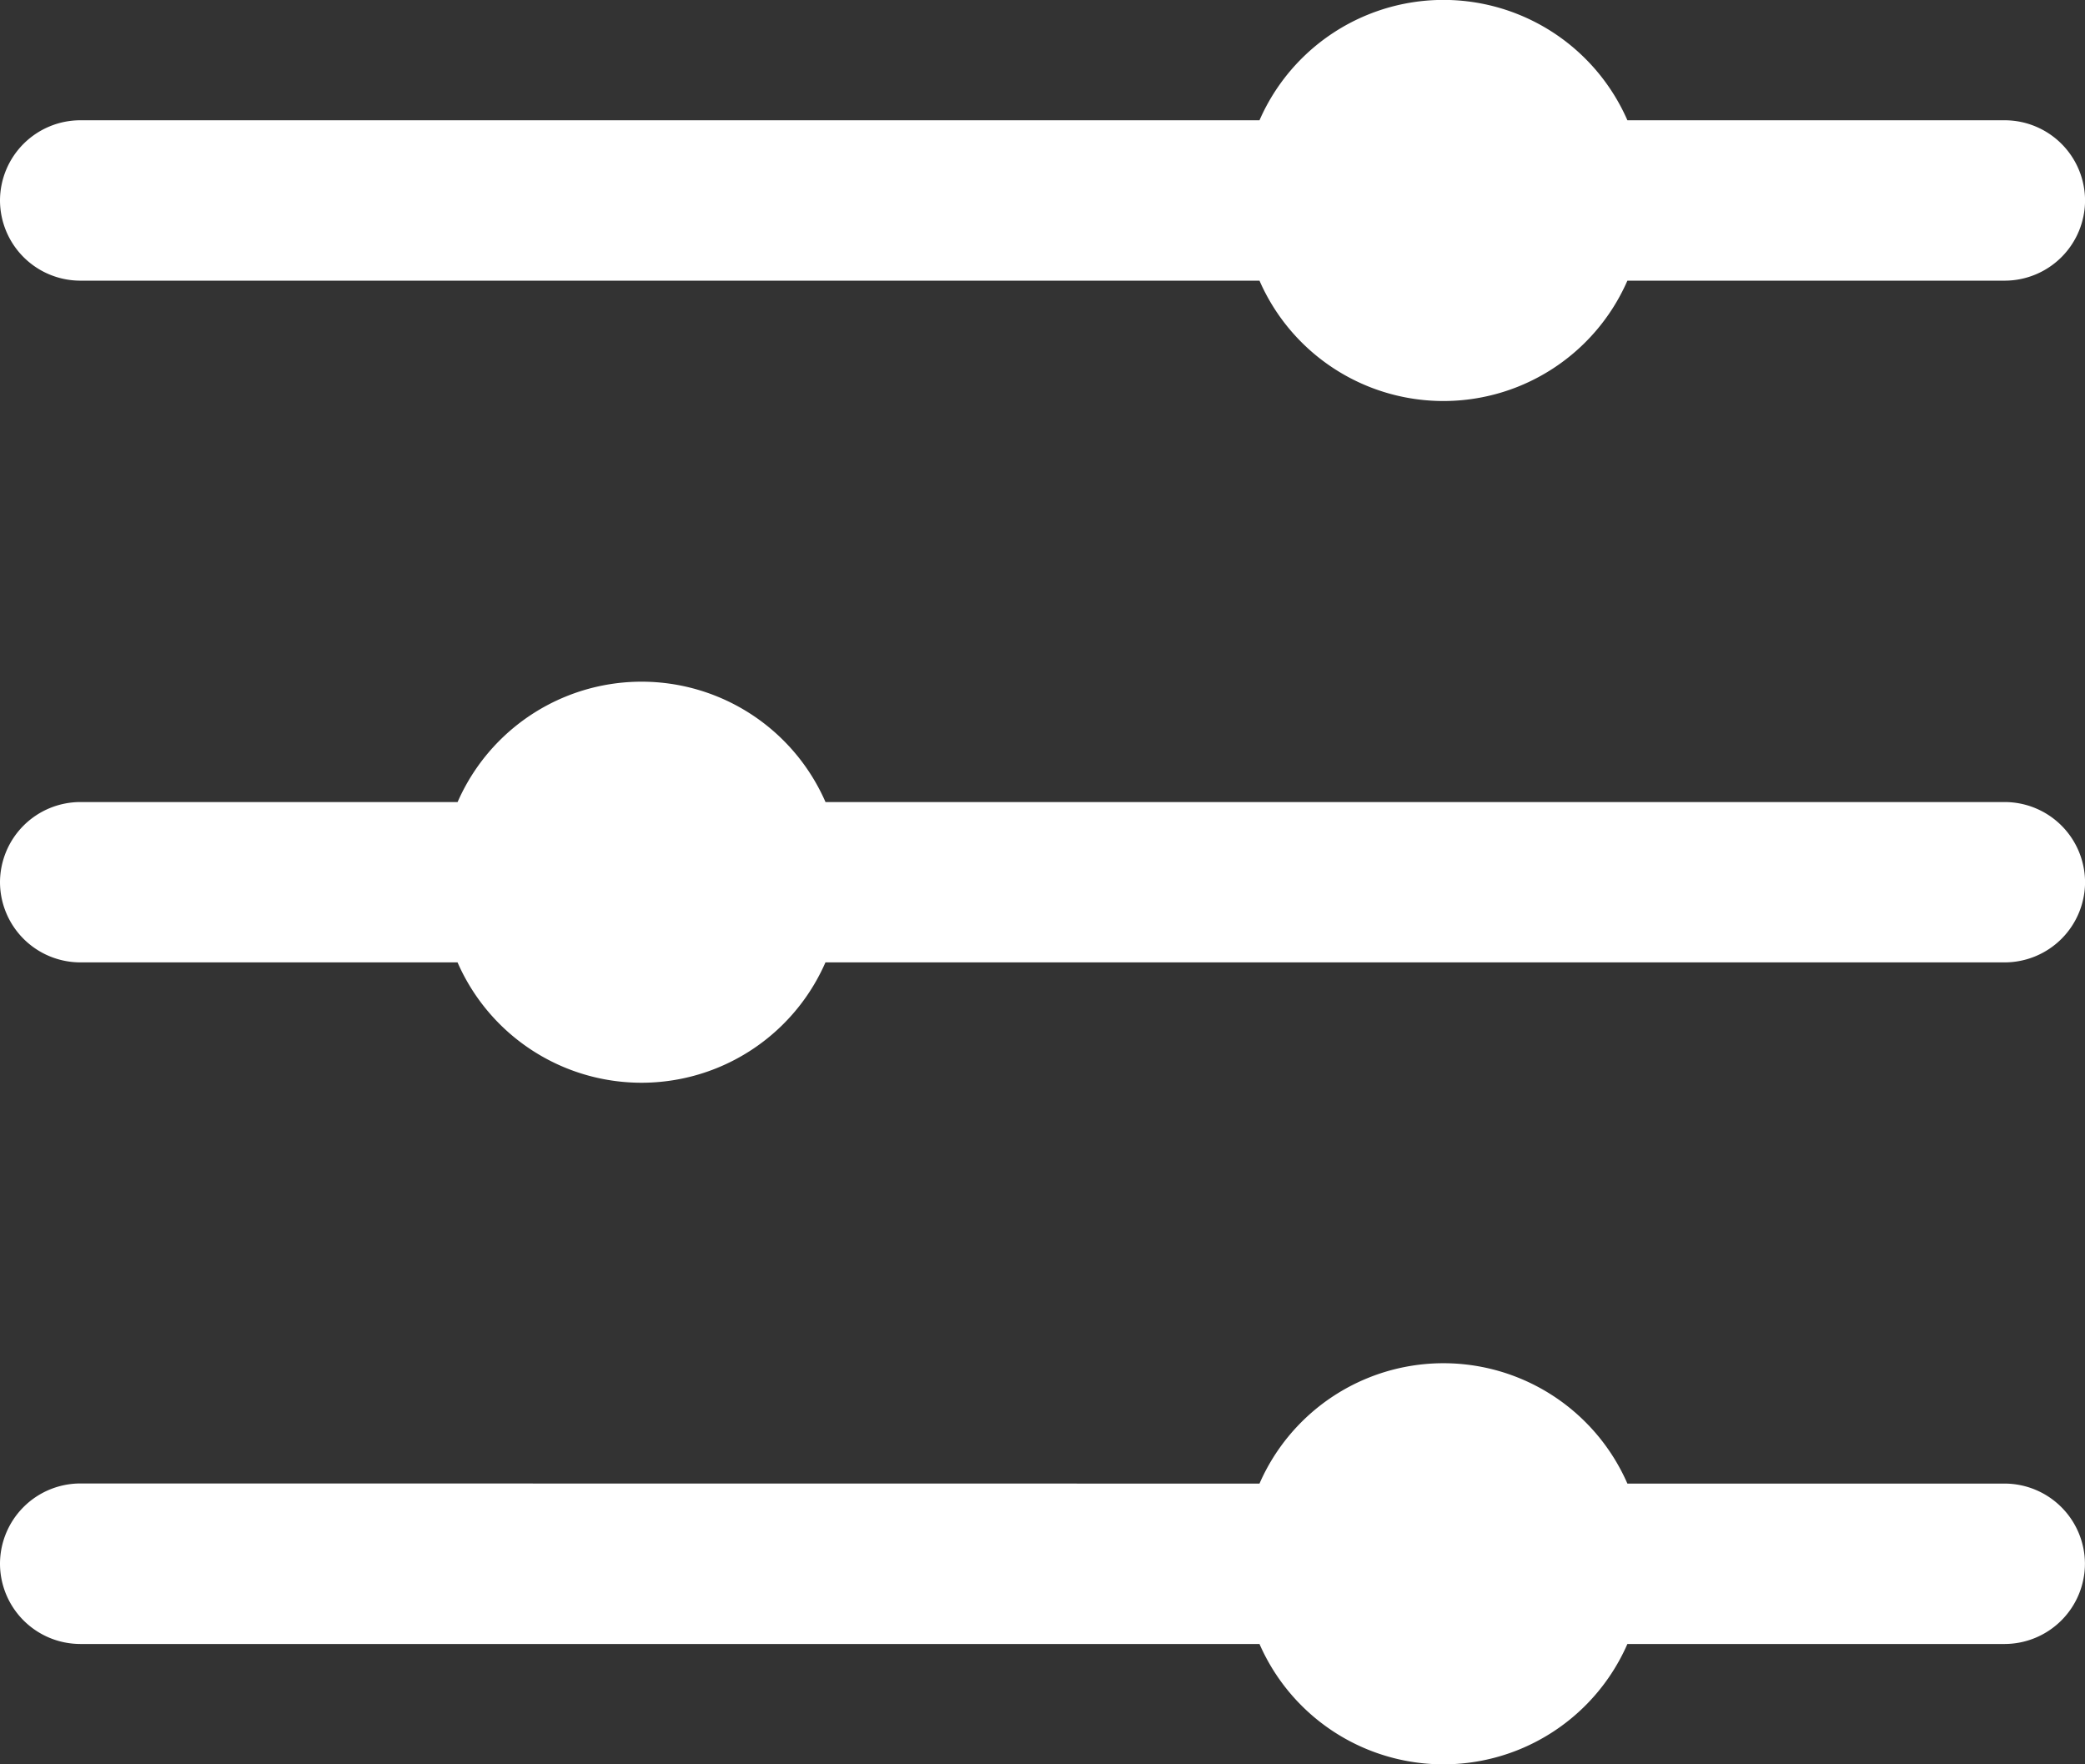 <svg xmlns="http://www.w3.org/2000/svg" width="34.865" height="29.501" viewBox="0 0 34.865 29.501"><rect x="0" y="0" width="34.865" height="29.501" fill="#333333" stroke="none"/><defs><style>.a{fill:#fff;}</style></defs><path class="a" d="M24.436,26.761a3.357,3.357,0,0,1,6.152,0H36.9A1.345,1.345,0,0,1,38.239,28.1h0A1.345,1.345,0,0,1,36.9,29.443H30.588a3.357,3.357,0,0,1-6.152,0H4.716A1.345,1.345,0,0,1,3.375,28.1h0a1.345,1.345,0,0,1,1.341-1.341Z" transform="translate(-3.375 -1.954)"/><path class="a" d="M11.027,17.2a3.357,3.357,0,0,1,6.152,0H36.9a1.345,1.345,0,0,1,1.341,1.341h0A1.345,1.345,0,0,1,36.9,19.881H17.178a3.357,3.357,0,0,1-6.152,0H4.716A1.345,1.345,0,0,1,3.375,18.54h0A1.345,1.345,0,0,1,4.716,17.2Z" transform="translate(-3.375 -3.789)"/><path class="a" d="M24.436,7.636a3.357,3.357,0,0,1,6.152,0H36.9a1.345,1.345,0,0,1,1.341,1.341h0A1.345,1.345,0,0,1,36.9,10.318H30.588a3.357,3.357,0,0,1-6.152,0H4.716A1.345,1.345,0,0,1,3.375,8.977h0A1.345,1.345,0,0,1,4.716,7.636Z" transform="translate(-3.375 -5.625)"/></svg>